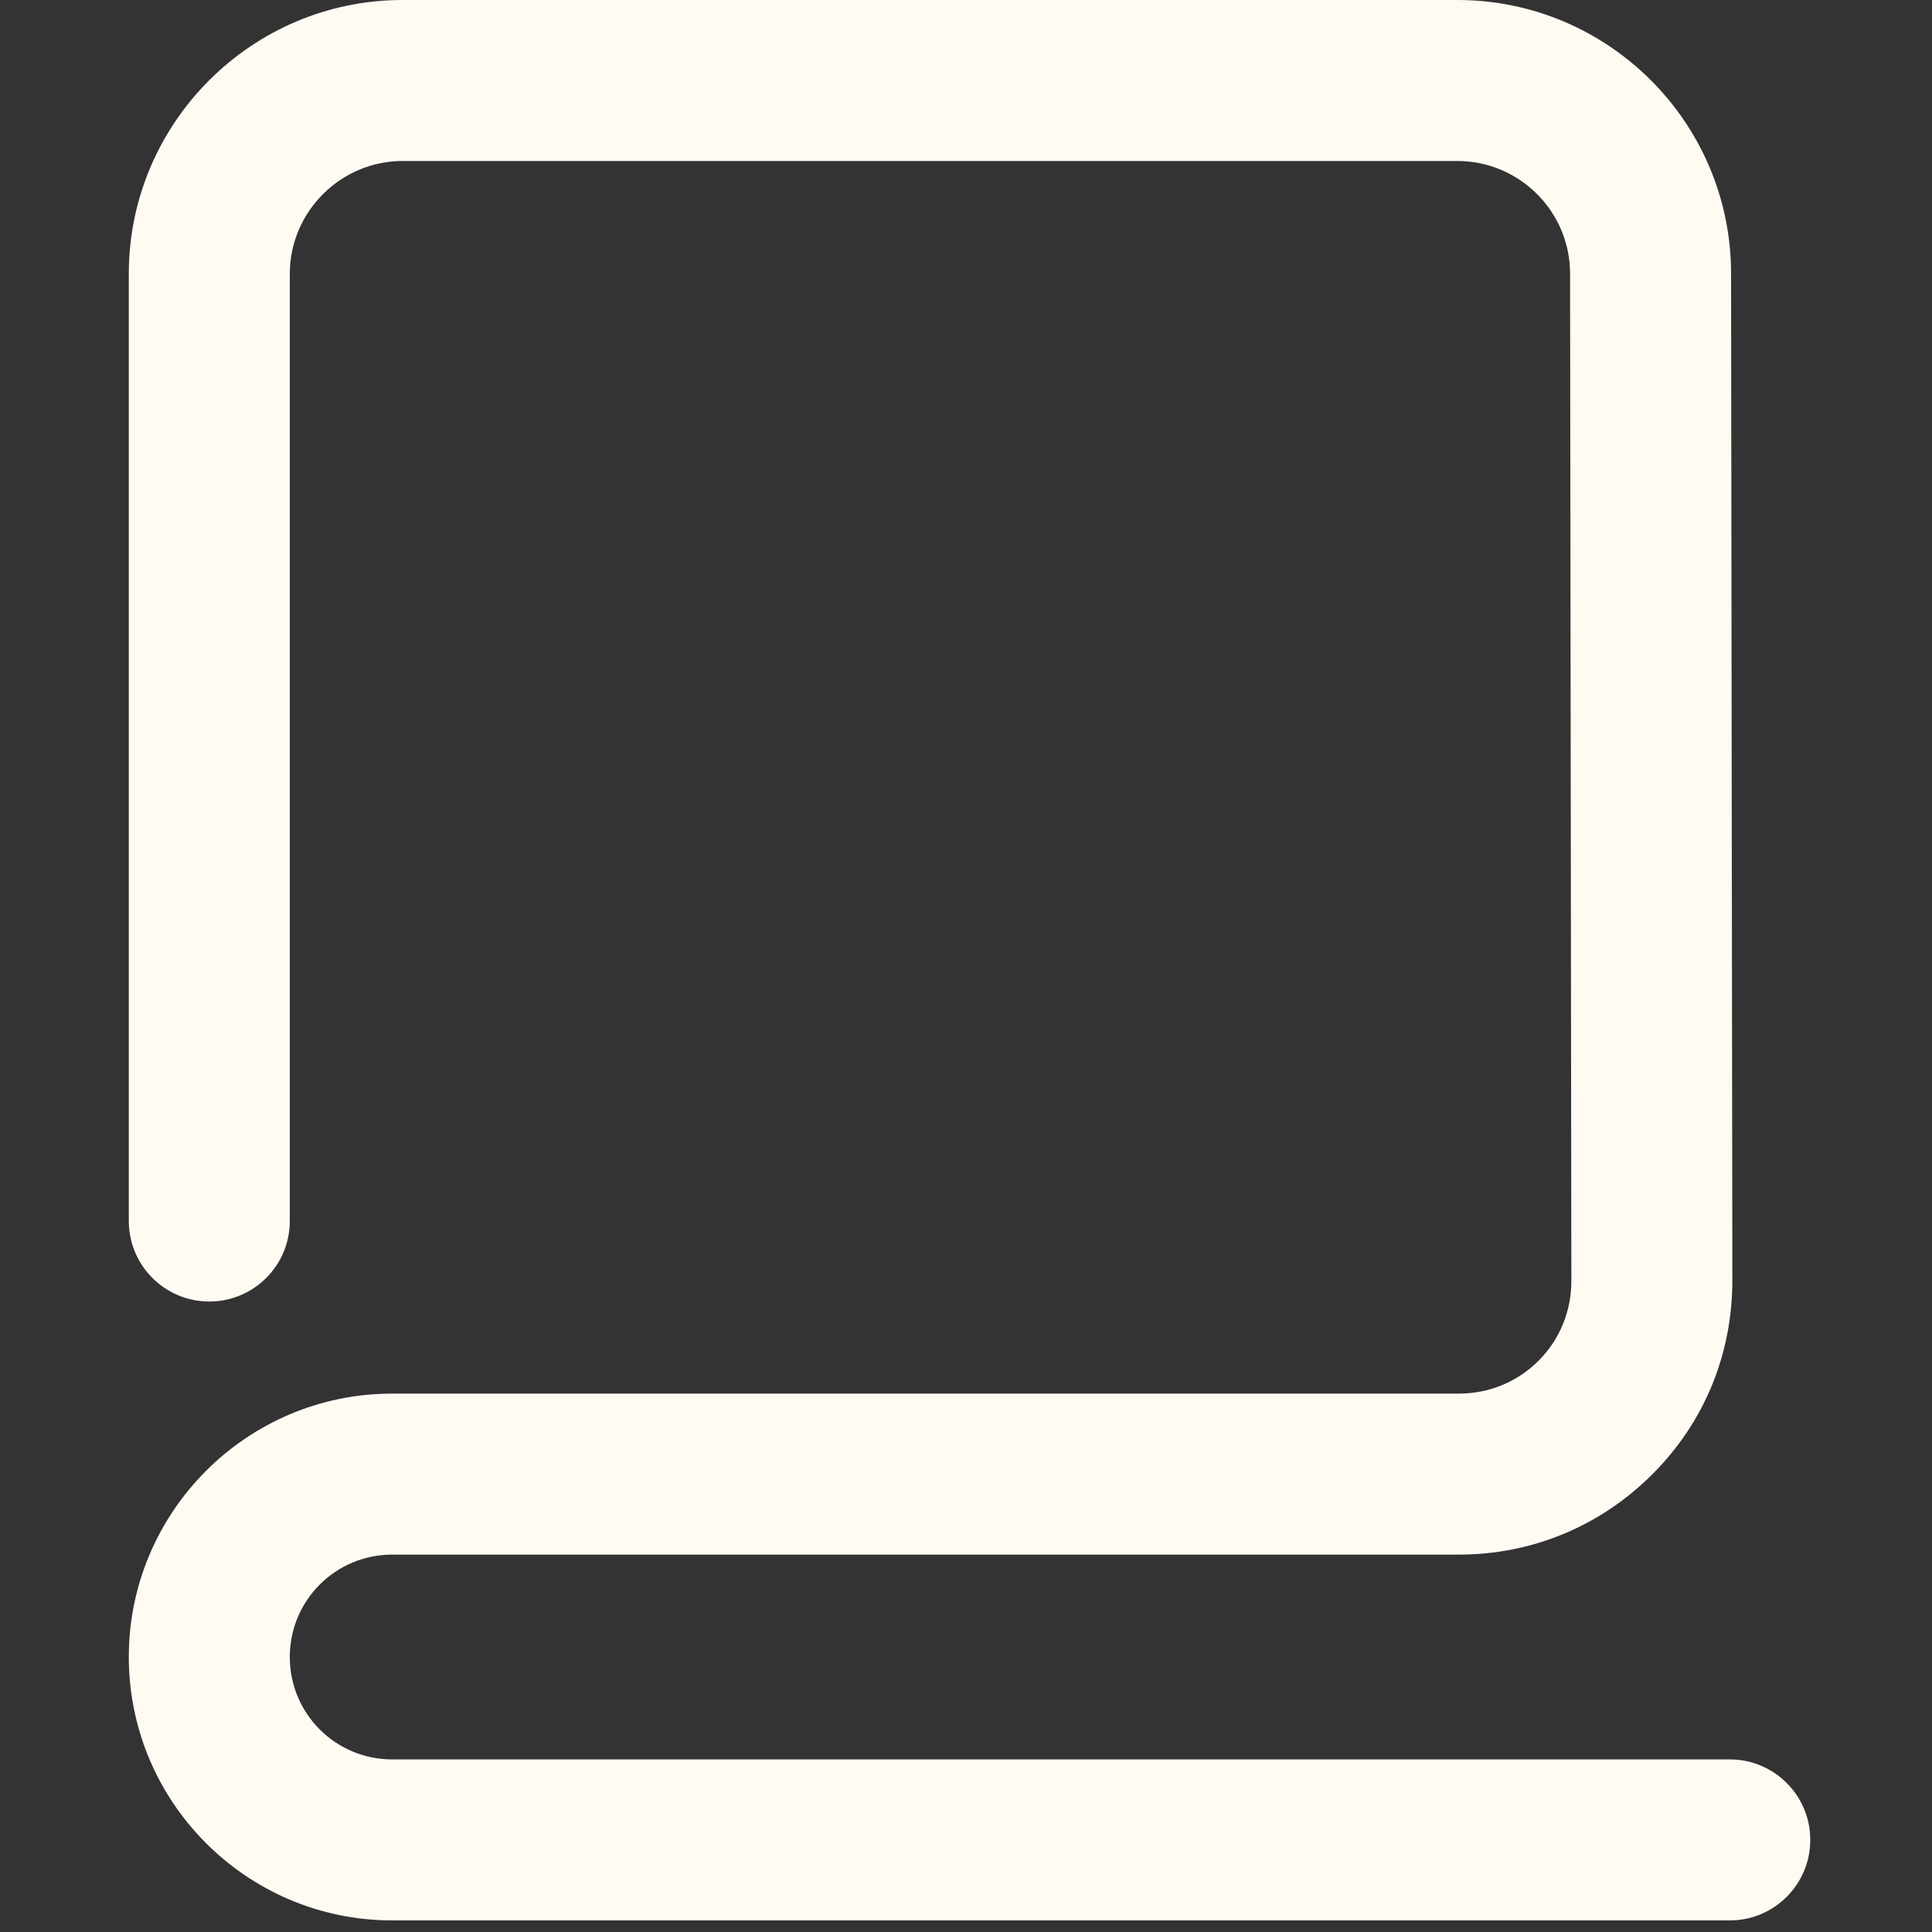 <svg width="30" height="30" viewBox="0 0 30 30" fill="none" xmlns="http://www.w3.org/2000/svg">
<rect x="0" y="0" width="30" height="30" fill="#333333" stroke="none"/>
<g clip-path="url(#clip0_402_40)">
<path d="M26.86 27.32H6.09C5.21 27.32 4.5 26.61 4.5 25.73C4.5 24.85 5.21 24.14 6.09 24.14H22.65C23.79 24.14 24.85 23.7 25.66 22.89C26.47 22.08 26.9 21.02 26.9 19.88L26.88 4.25C26.88 1.9 24.97 0 22.63 0H6.25C3.91 0 2 1.91 2 4.25V18.96C2 19.65 2.56 20.21 3.25 20.21C3.94 20.21 4.5 19.65 4.5 18.96V4.25C4.5 3.29 5.29 2.5 6.25 2.5H22.63C23.59 2.5 24.38 3.28 24.38 4.25L24.4 19.89C24.4 20.36 24.22 20.8 23.89 21.13C23.56 21.46 23.12 21.64 22.65 21.64H6.09C3.83 21.64 2 23.48 2 25.73C2 27.98 3.83 29.82 6.09 29.82H26.86C27.55 29.82 28.11 29.26 28.11 28.57C28.11 27.88 27.55 27.32 26.86 27.32Z" fill="#FFFBF3"/>
</g>
<defs>
<clipPath id="clip0_402_40">
<rect width="26.11" height="29.82" fill="white" transform="translate(2)"/>
</clipPath>
</defs>
</svg>
